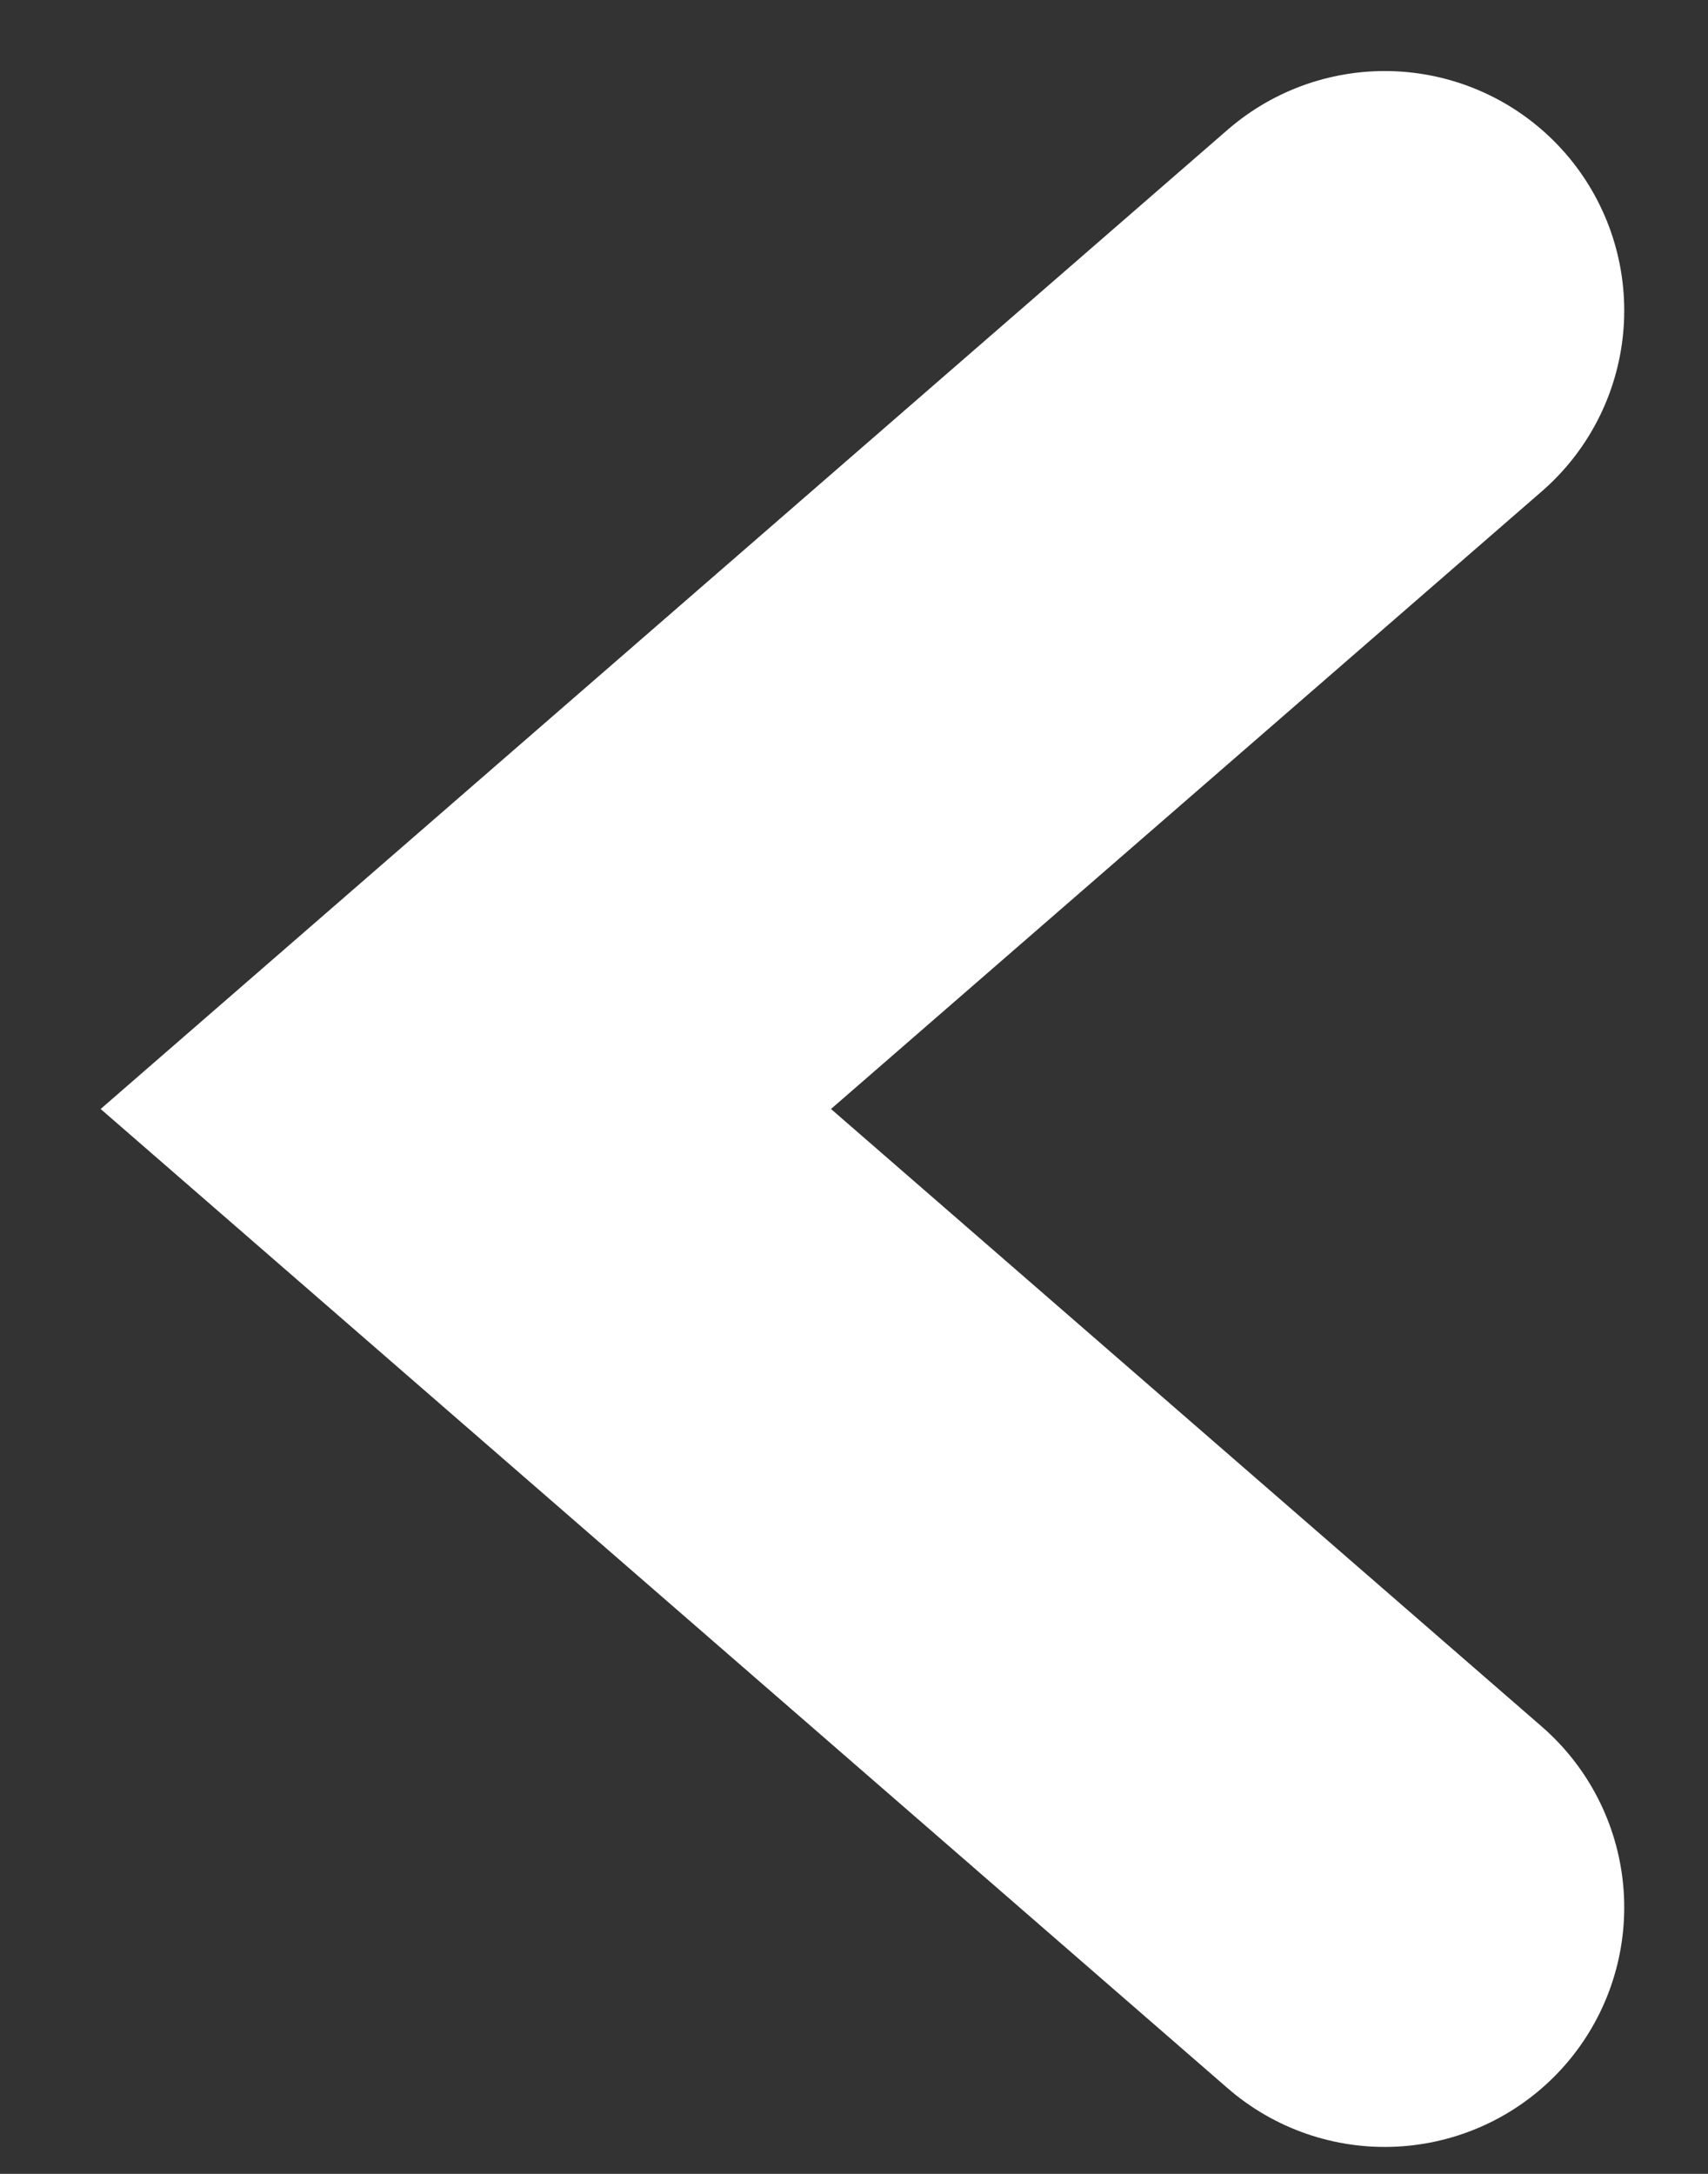 <svg width="11" height="14" viewBox="0 0 11 14" fill="none" xmlns="http://www.w3.org/2000/svg">
<rect x="0" y="0" width="11" height="14" fill="#333333" stroke="none"/>
<path d="M8.918 2L3 7.142L8.918 12.284" stroke="white" stroke-width="3.085" stroke-linecap="round"/>
</svg>
